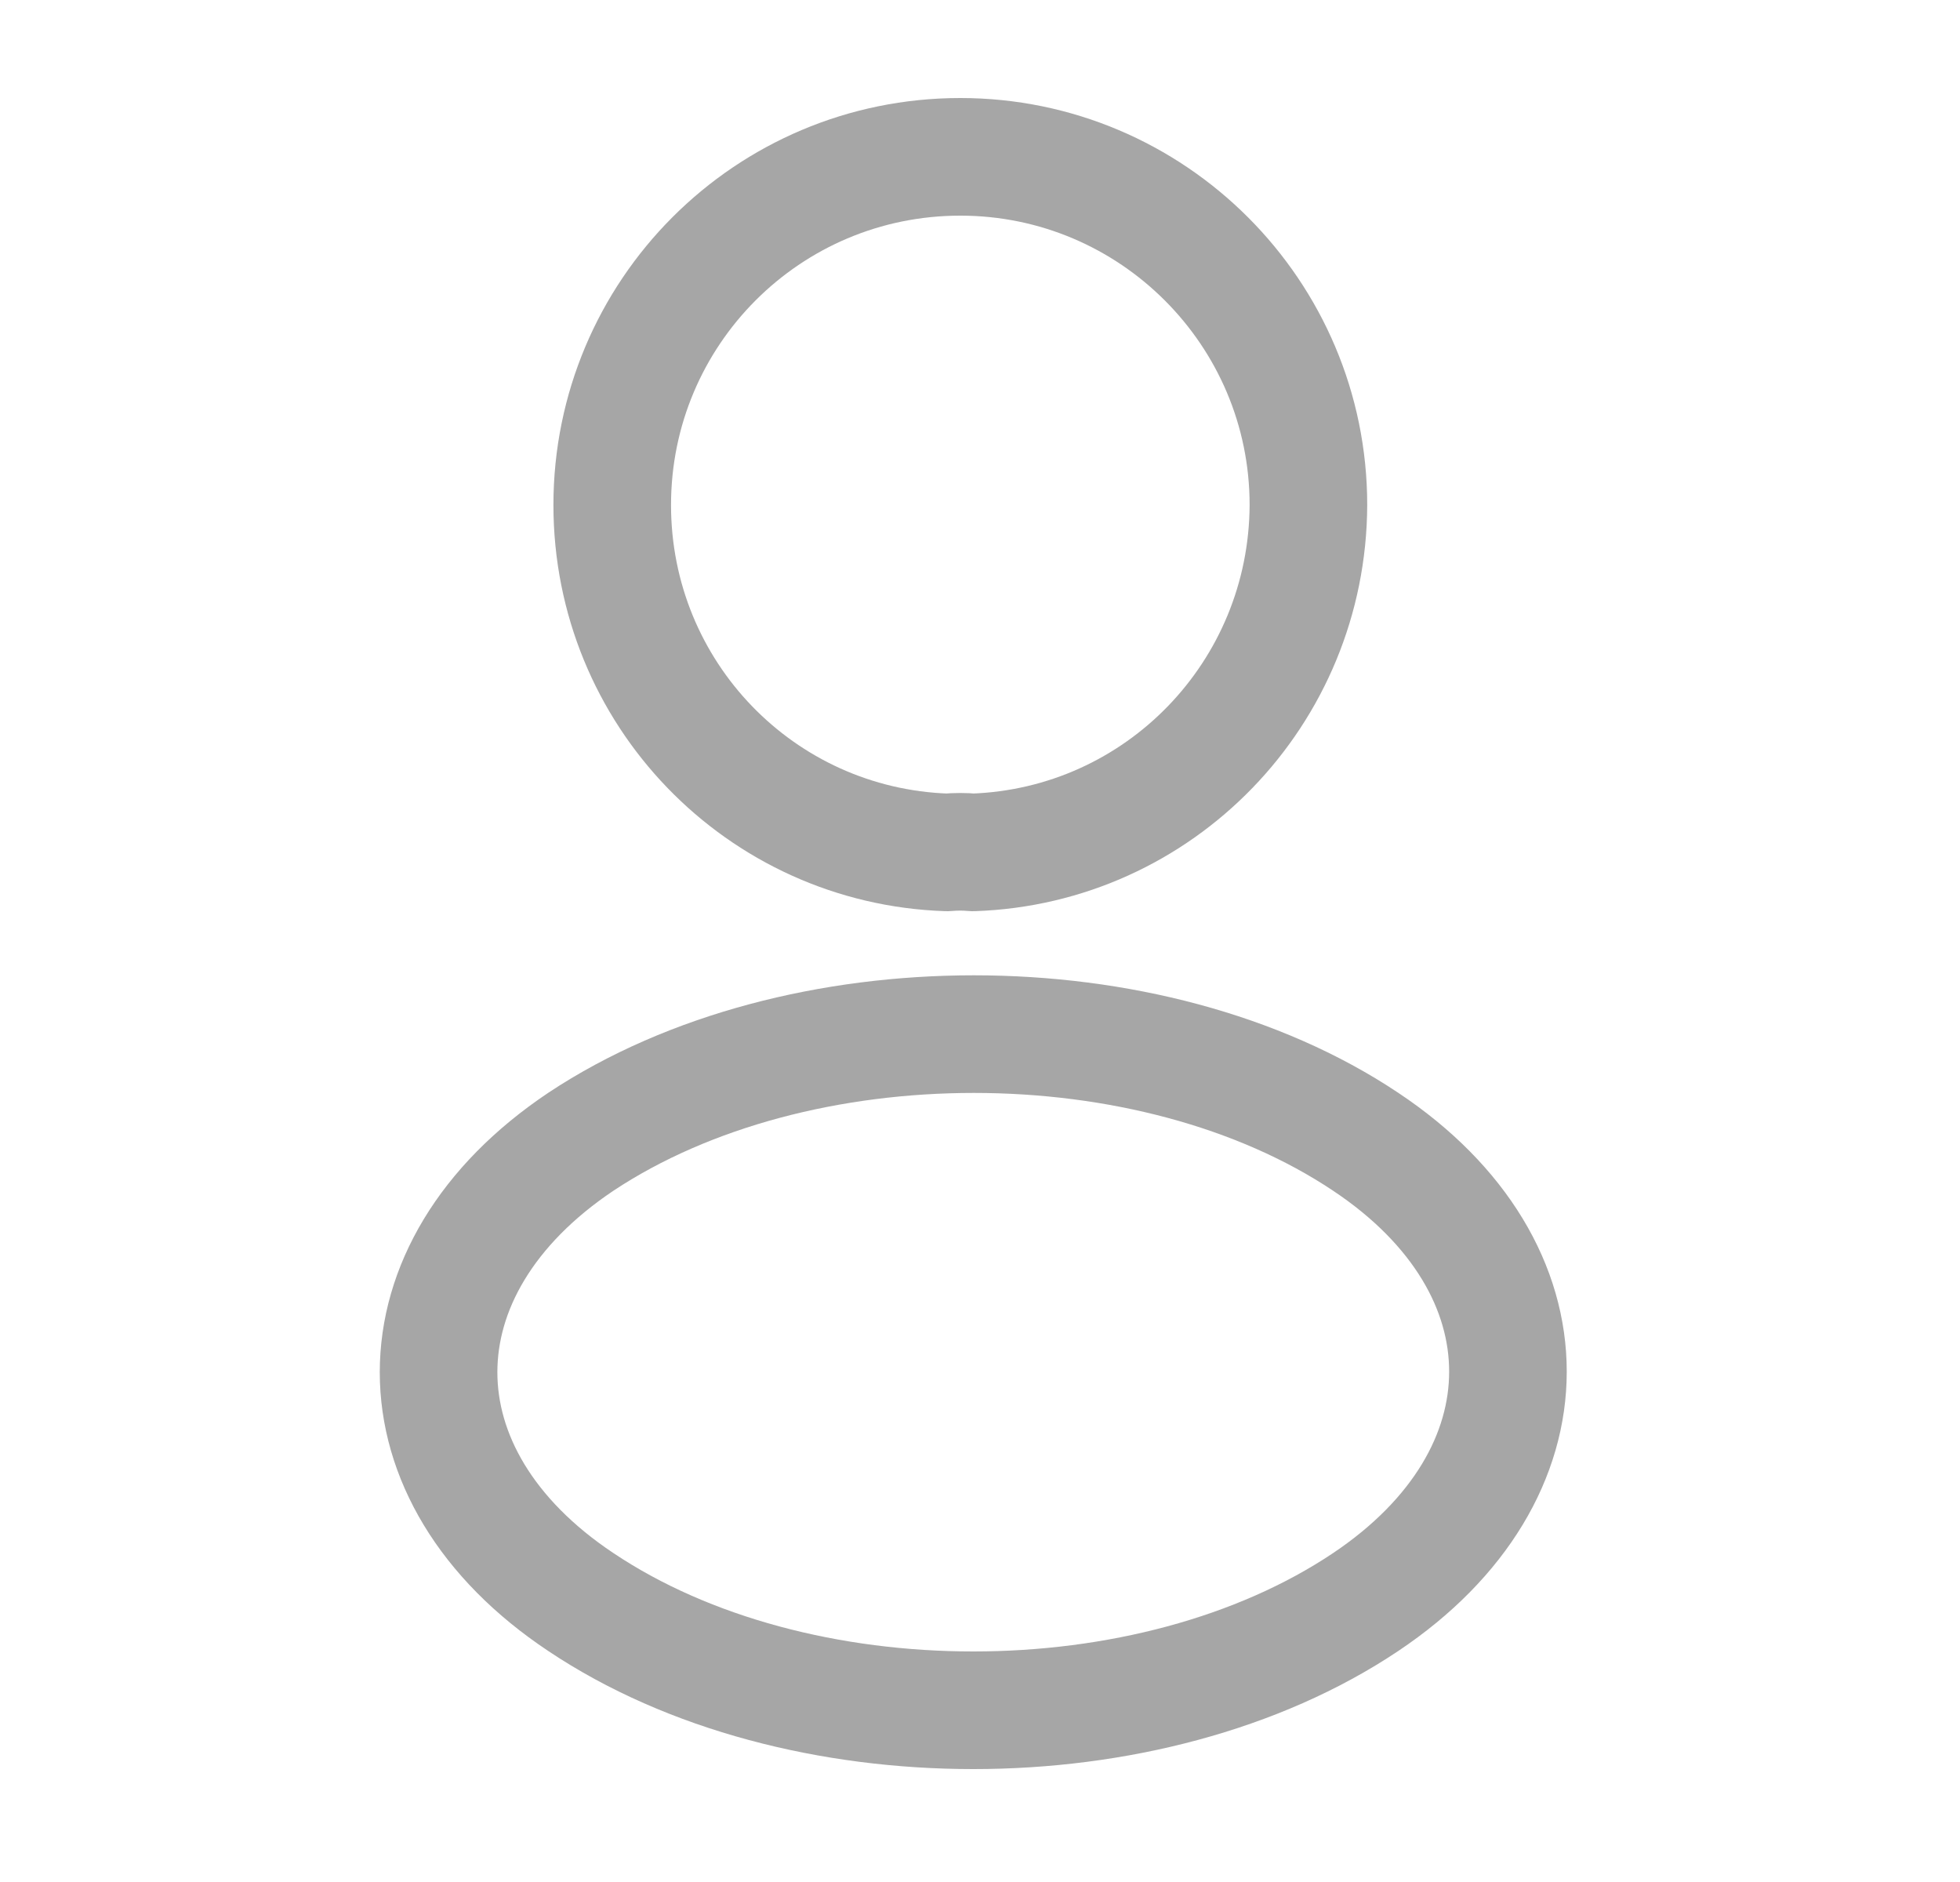 <svg width="25" height="24" viewBox="0 0 25 24" fill="none" xmlns="http://www.w3.org/2000/svg">
<path d="M12.409 10.87C12.309 10.86 12.189 10.86 12.079 10.87C9.699 10.79 7.809 8.84 7.809 6.44C7.809 3.99 9.789 2 12.249 2C14.699 2 16.689 3.99 16.689 6.44C16.679 8.84 14.789 10.79 12.409 10.87Z" stroke="#A6A6A6" stroke-width="1.5" stroke-linecap="round" stroke-linejoin="round"/>
<path d="M7.409 14.56C4.989 16.18 4.989 18.82 7.409 20.43C10.159 22.27 14.669 22.27 17.419 20.43C19.839 18.81 19.839 16.17 17.419 14.56C14.679 12.73 10.169 12.73 7.409 14.56Z" stroke="#A6A6A6" stroke-width="1.5" stroke-linecap="round" stroke-linejoin="round"/>
</svg>
